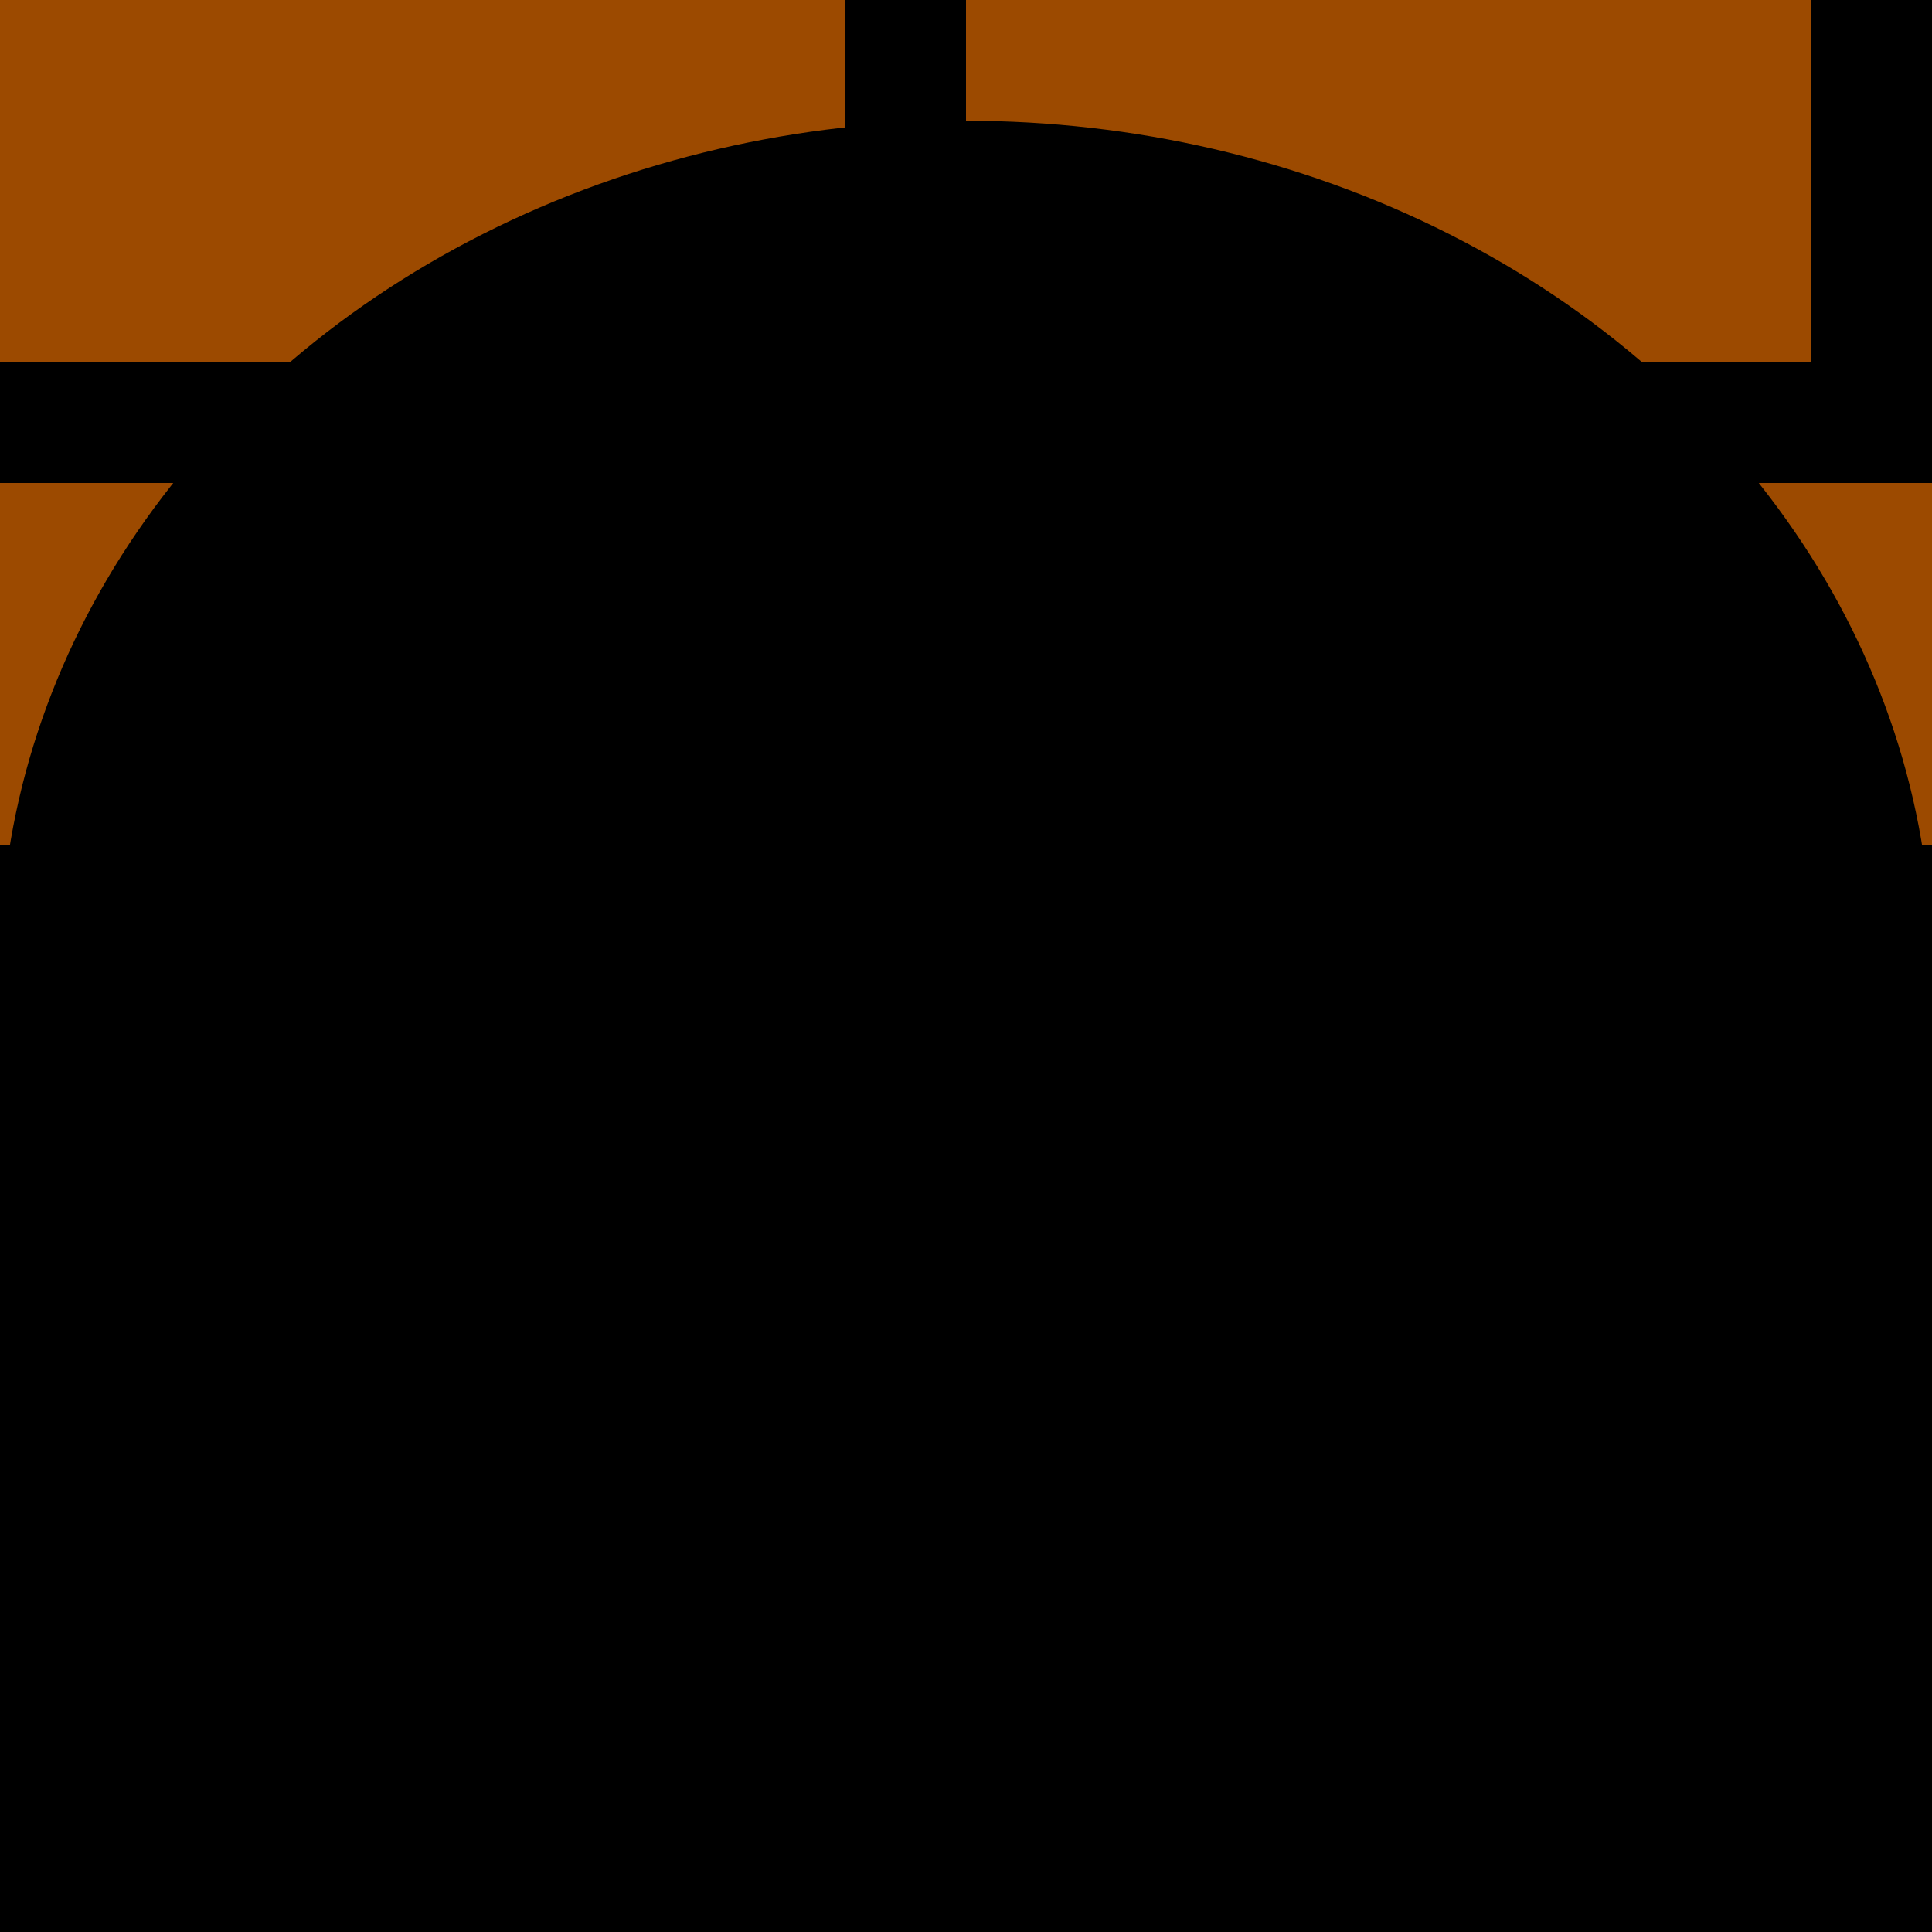 <?xml version="1.0" encoding="UTF-8" standalone="no"?>
<!-- Created with Inkscape (http://www.inkscape.org/) -->

<svg
   xmlns:dc="http://purl.org/dc/elements/1.1/"
   xmlns:cc="http://creativecommons.org/ns#"
   xmlns:rdf="http://www.w3.org/1999/02/22-rdf-syntax-ns#"
   xmlns:svg="http://www.w3.org/2000/svg"
   xmlns="http://www.w3.org/2000/svg"
   xmlns:sodipodi="http://sodipodi.sourceforge.net/DTD/sodipodi-0.dtd"
   xmlns:inkscape="http://www.inkscape.org/namespaces/inkscape"
   id="svg2"
   version="1.1"
   inkscape:version="0.91 r13725"
   width="16"
   height="16"
   viewBox="0 0 16 16"
   sodipodi:docname="castledoortop.svg">
  <defs
     id="defs6" />
  <sodipodi:namedview
     pagecolor="#ffffff"
     bordercolor="#666666"
     borderopacity="1"
     objecttolerance="10"
     gridtolerance="10"
     guidetolerance="10"
     inkscape:pageopacity="0"
     inkscape:pageshadow="2"
     inkscape:window-width="1871"
     inkscape:window-height="1061"
     id="namedview4"
     showgrid="true"
     inkscape:snap-bbox="true"
     inkscape:bbox-nodes="true"
     inkscape:zoom="16.68772"
     inkscape:cx="-12.573526"
     inkscape:cy="11.69131"
     inkscape:window-x="49"
     inkscape:window-y="0"
     inkscape:window-maximized="1"
     inkscape:current-layer="svg2">
    <inkscape:grid
       type="xygrid"
       id="grid4138" />
  </sodipodi:namedview>
  <rect
     style="opacity:1;fill:#000000;fill-opacity:1;stroke:none;stroke-width:0.353;stroke-miterlimit:4;stroke-dasharray:none"
     id="rect4140"
     width="16"
     height="16"
     x="0"
     y="0" />
  <rect
     style="opacity:1;fill:#9c4a00;fill-opacity:1;stroke:none;stroke-width:0.353;stroke-miterlimit:4;stroke-dasharray:none"
     id="rect4142-3"
     width="3"
     height="3"
     x="0"
     y="4" />
  <rect
     style="opacity:1;fill:#9c4a00;fill-opacity:1;stroke:none;stroke-width:0.353;stroke-miterlimit:4;stroke-dasharray:none"
     id="rect4146-7"
     width="4"
     height="3"
     x="12"
     y="4" />
  <rect
     style="opacity:1;fill:#9c4a00;fill-opacity:1;stroke:none;stroke-width:0.353;stroke-miterlimit:4;stroke-dasharray:none"
     id="rect4148-5"
     width="7"
     height="3"
     x="0"
     y="0" />
  <rect
     style="opacity:1;fill:#9c4a00;fill-opacity:1;stroke:none;stroke-width:0.353;stroke-miterlimit:4;stroke-dasharray:none"
     id="rect4150-3"
     width="7"
     height="3"
     x="8"
     y="0" />
  <ellipse
     style="opacity:1;fill:#000000;fill-opacity:1;stroke:none;stroke-width:0.353;stroke-miterlimit:4;stroke-dasharray:none"
     id="path4144"
     cx="8"
     cy="8"
     rx="8"
     ry="7" />
</svg>
